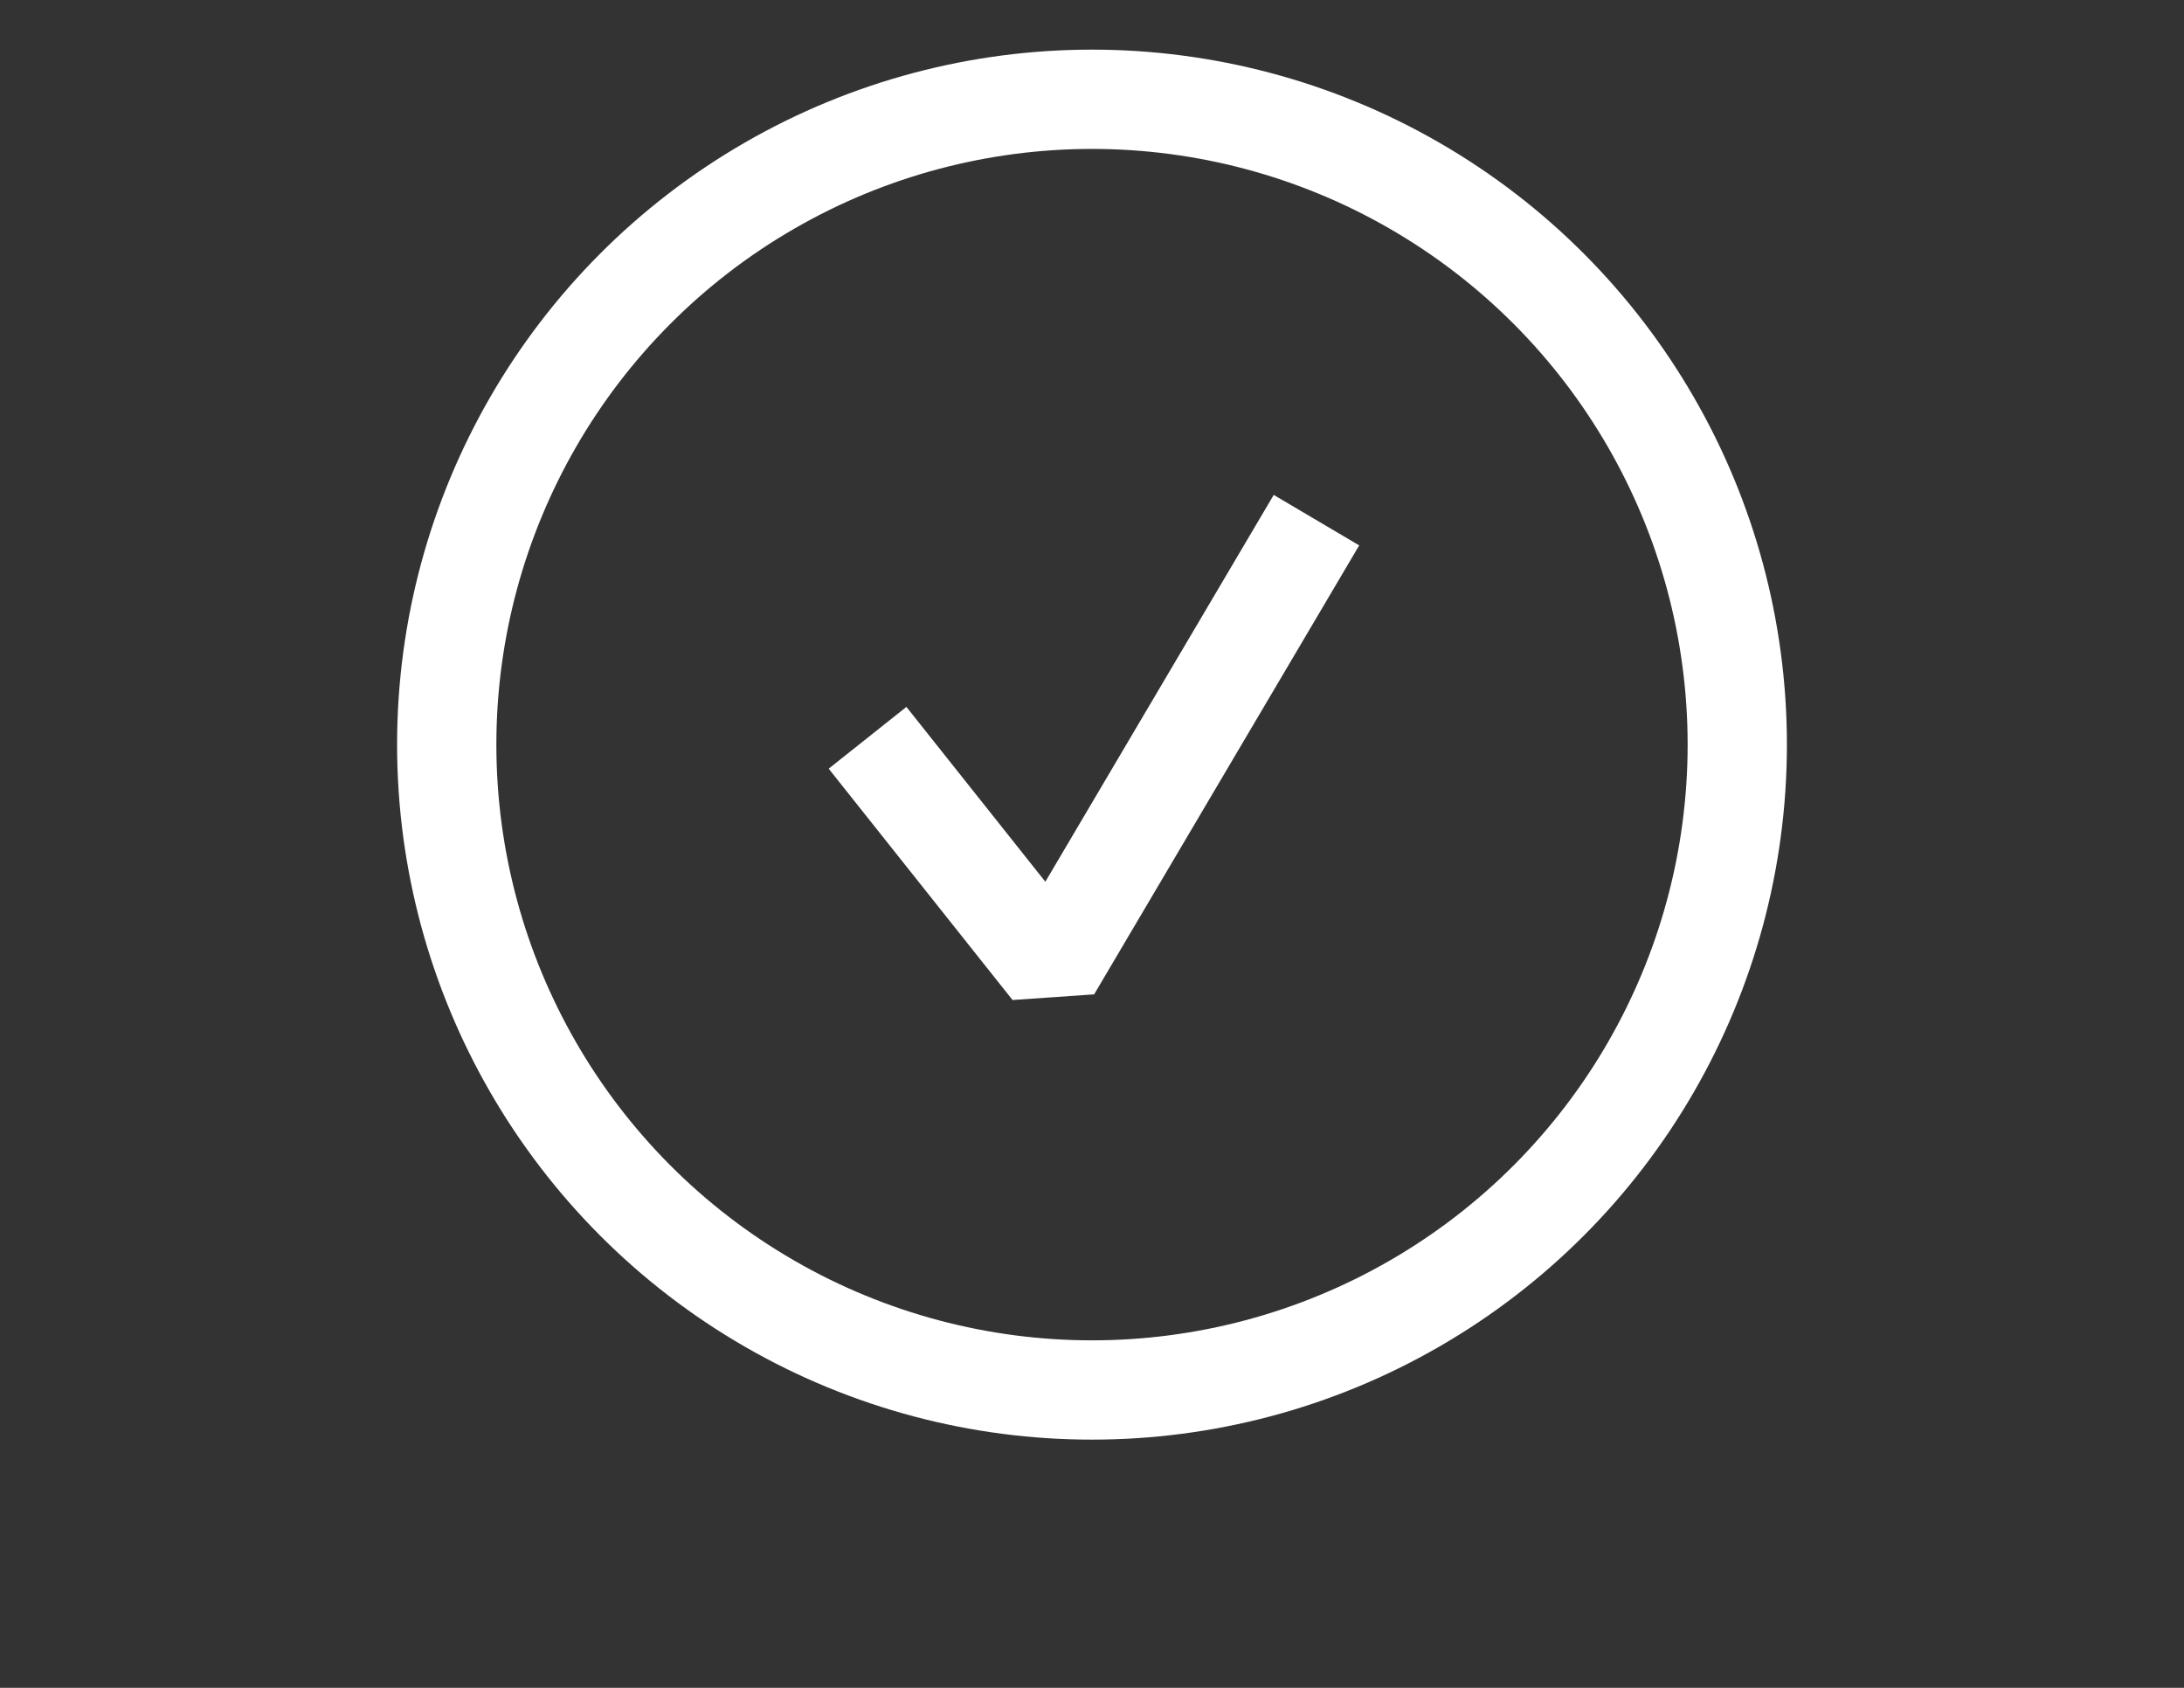 <svg width="22px" height="17px" viewBox="0 0 22 17" version="1.1" xmlns="http://www.w3.org/2000/svg" xmlns:xlink="http://www.w3.org/1999/xlink">
    <rect x="0" y="0" width="22" height="17" fill="#333333" stroke="none"/>
    <g stroke-width="1" fill="none" fill-rule="evenodd" transform="translate(4.5, 1)" stroke="#ffffff">
        <circle cx="6.5" cy="6.5" r="6.5"></circle>
        <polyline stroke-linejoin="bevel" points="4.239 6.431 6.091 8.761 8.761 4.239"></polyline>
    </g>
</svg>
